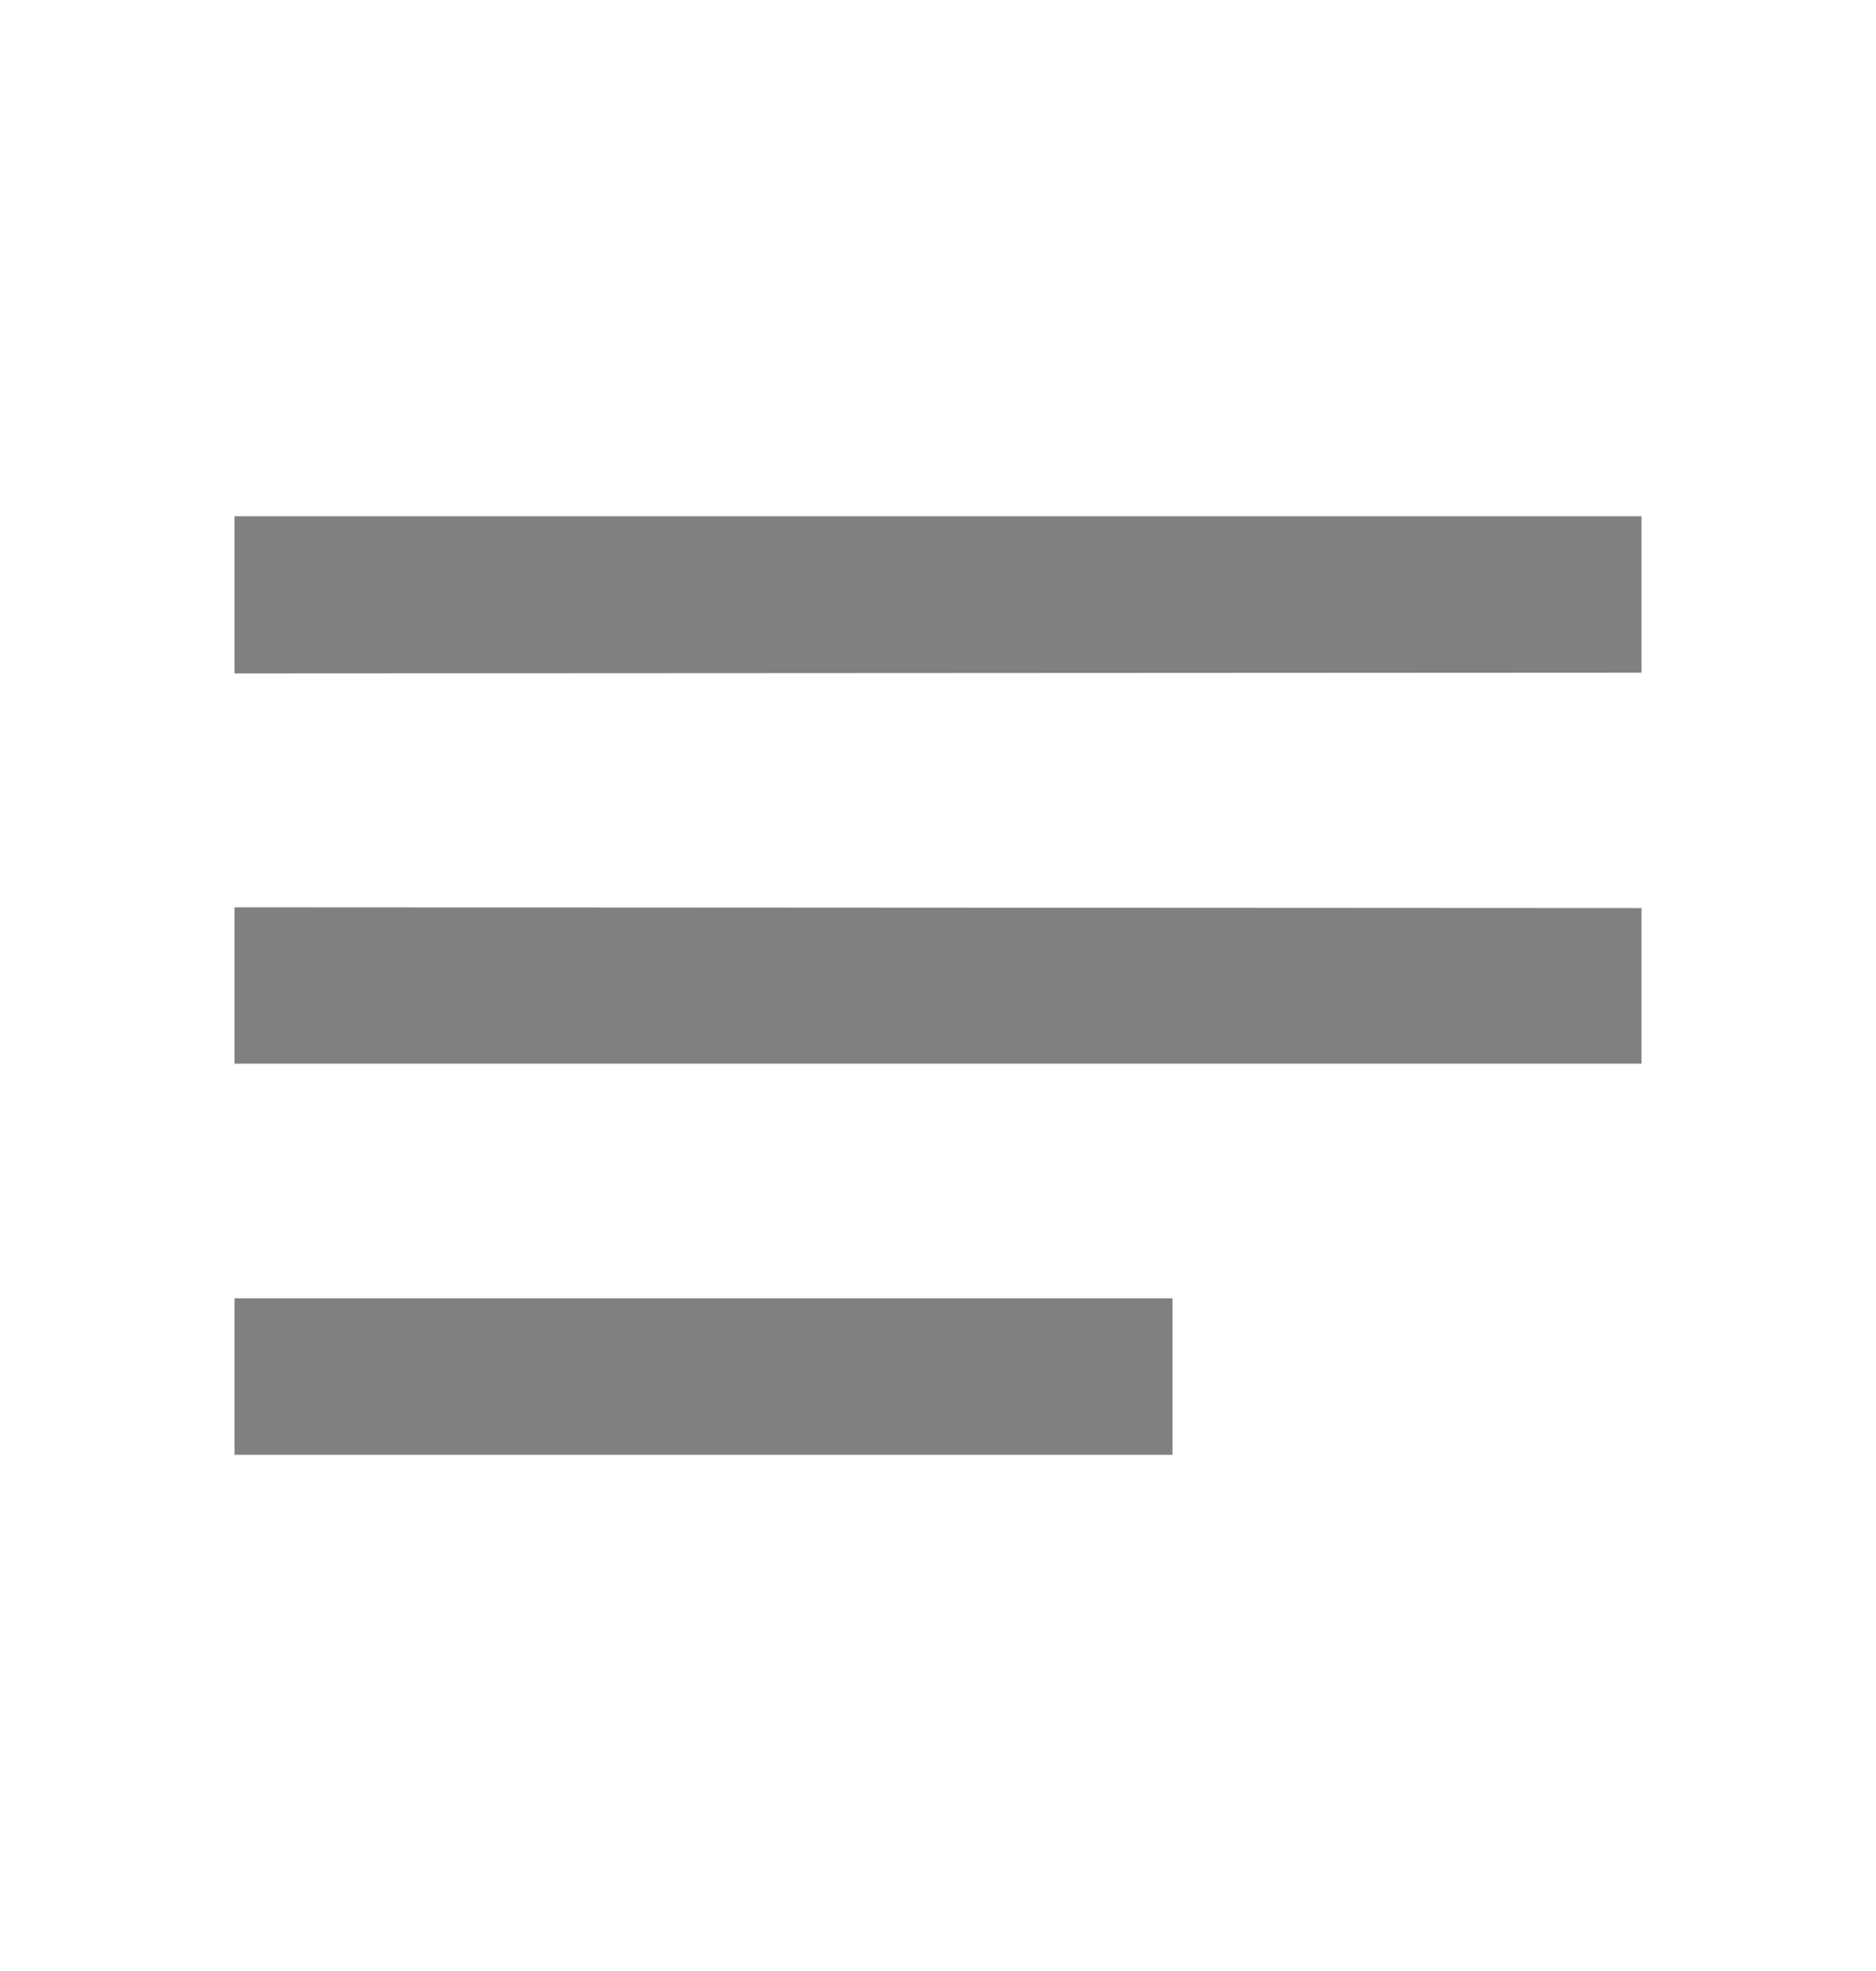 <svg width="20" height="21" viewBox="0 0 20 21" fill="none" xmlns="http://www.w3.org/2000/svg">
<path d="M17.5 9.675L2.5 9.667V11.333H17.5V9.675ZM2.5 13.833H12.5V15.5H2.5V13.833ZM17.5 5.5H2.5V7.175L17.5 7.167V5.5Z" fill="#808080"/>
</svg>
